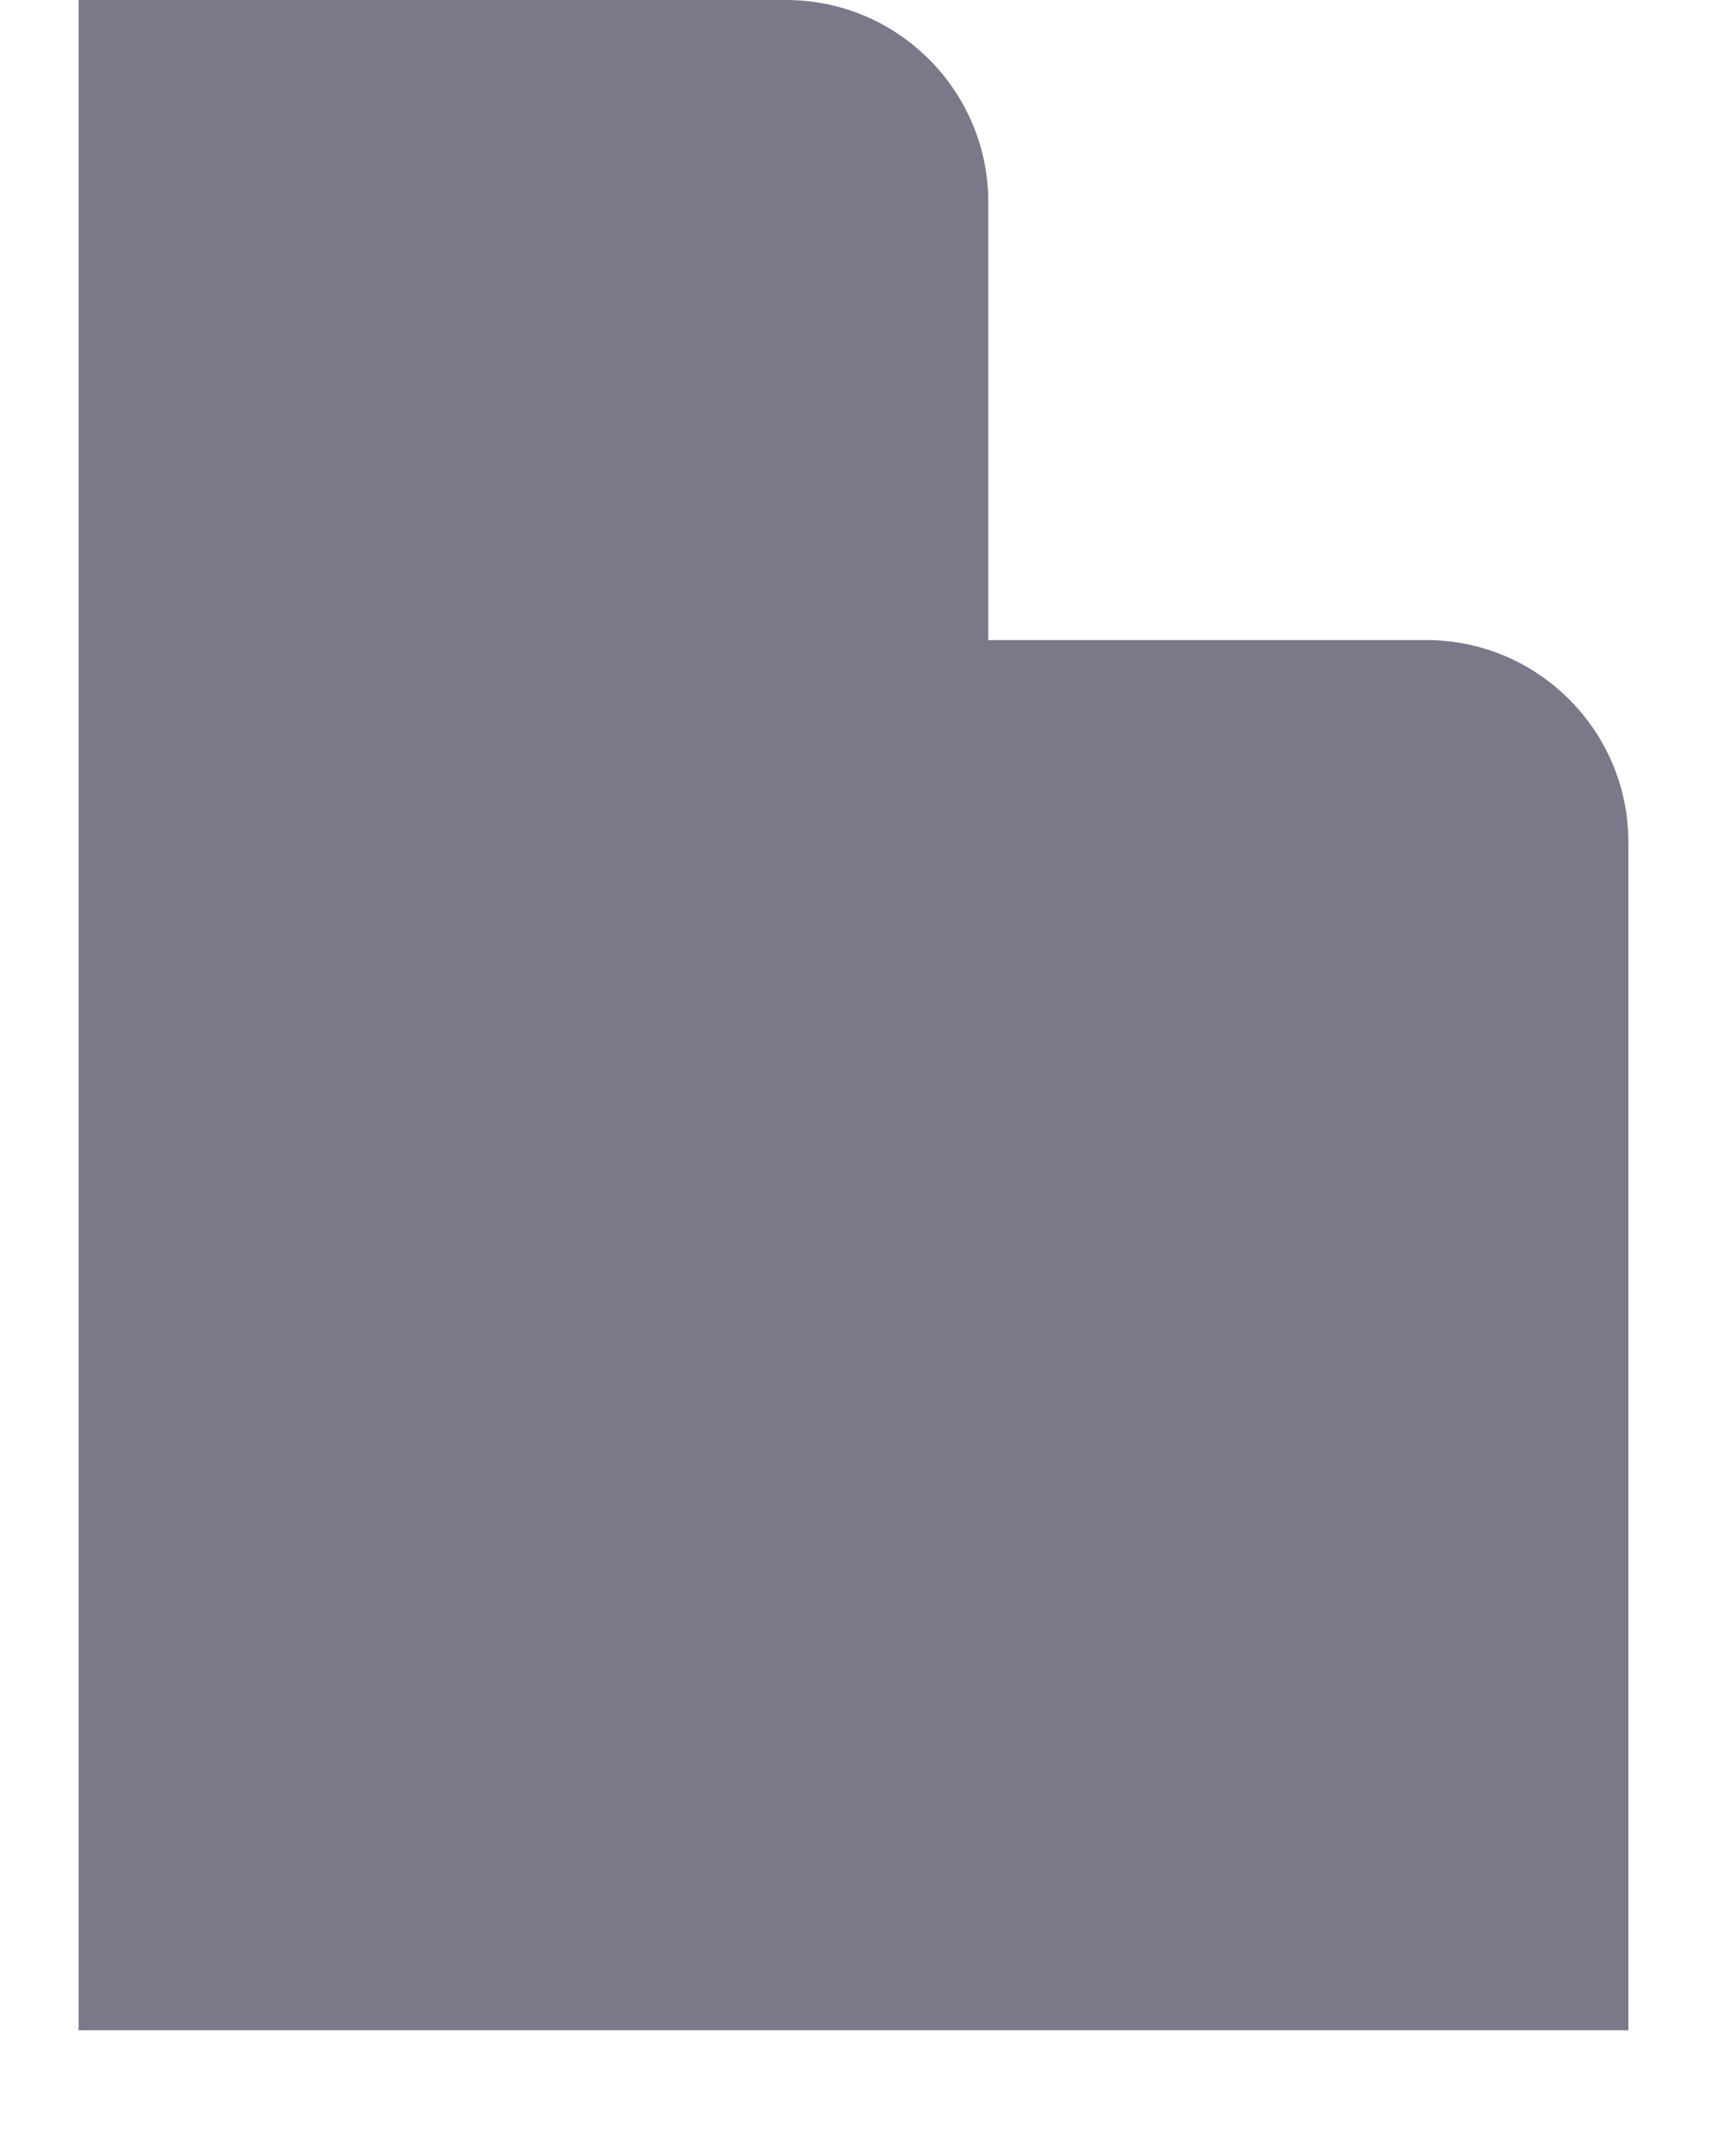 <svg width="12" height="15" viewBox="0 0 12 15" fill="none" xmlns="http://www.w3.org/2000/svg">
<path d="M9.922 4.453H6.875V1.406C6.875 0.631 6.244 0 5.469 0H0.547V14.125H11.328V5.859C11.328 5.084 10.697 4.453 9.922 4.453Z" fill="#7A798A"/>
</svg>
